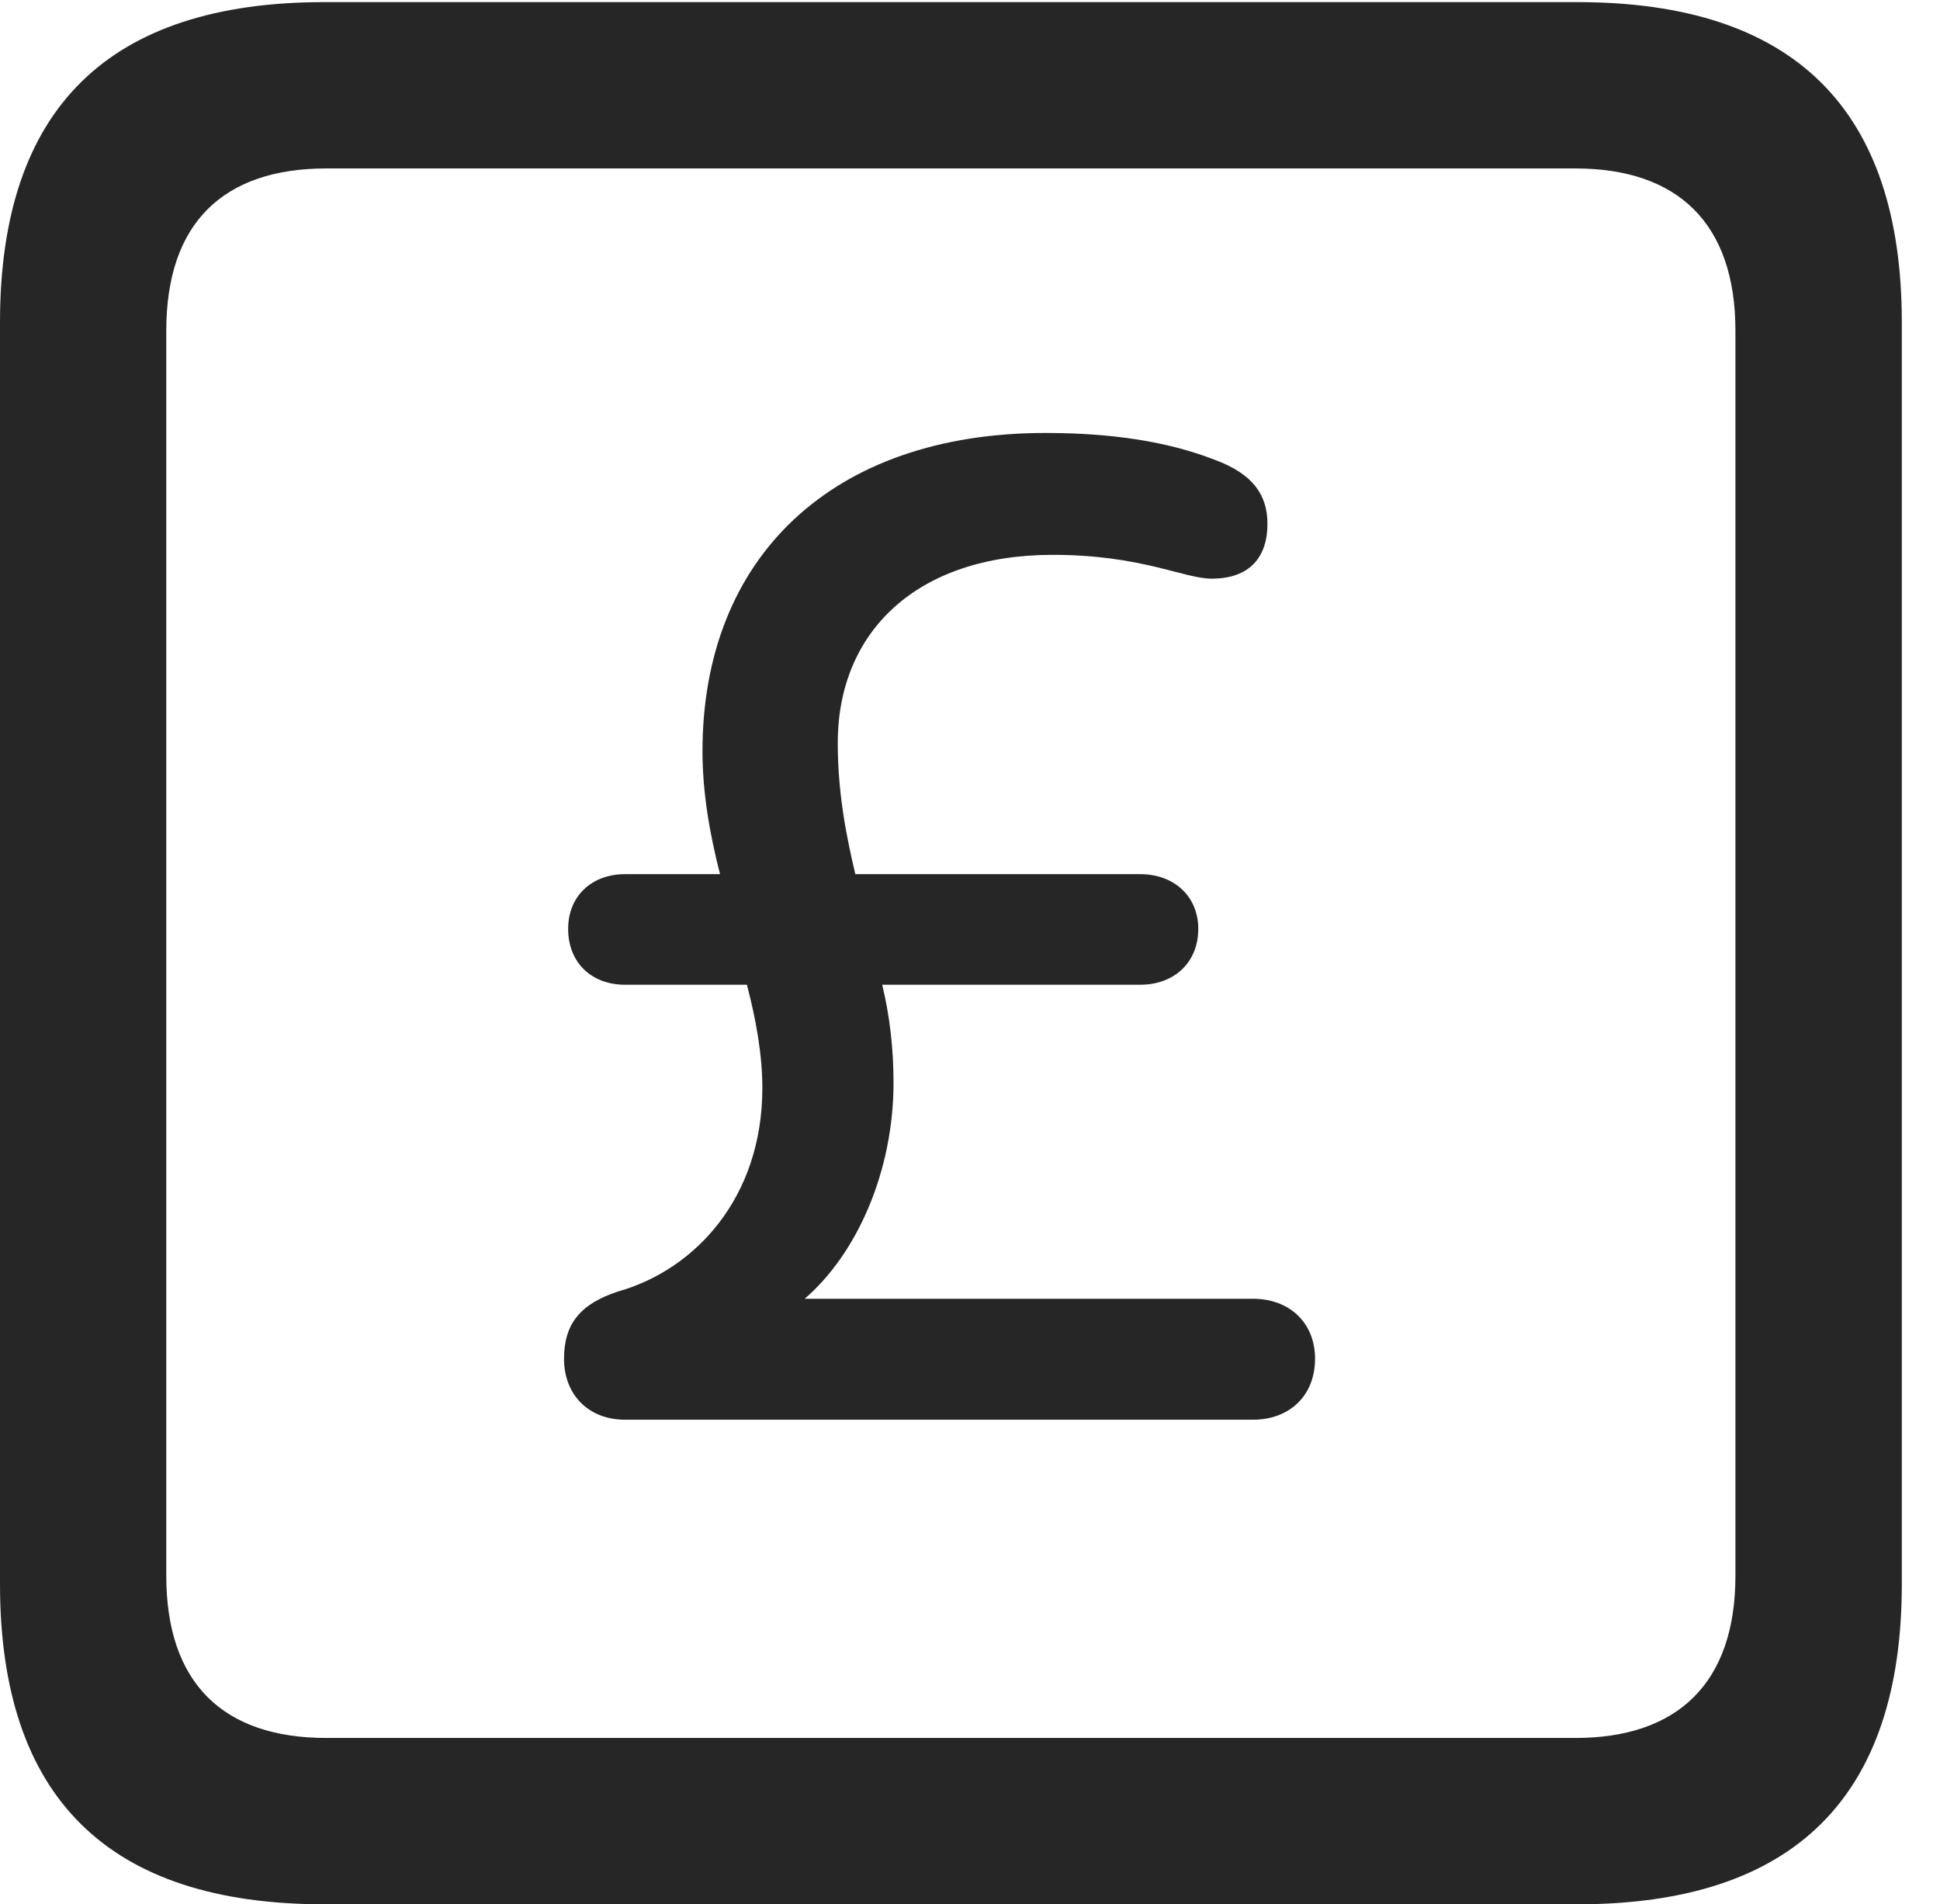 <?xml version="1.0" encoding="UTF-8"?>
<!--Generator: Apple Native CoreSVG 232.5-->
<!DOCTYPE svg
PUBLIC "-//W3C//DTD SVG 1.1//EN"
       "http://www.w3.org/Graphics/SVG/1.1/DTD/svg11.dtd">
<svg version="1.1" xmlns="http://www.w3.org/2000/svg" xmlns:xlink="http://www.w3.org/1999/xlink" width="18.34" height="17.998">
 <g>
  <rect height="17.998" opacity="0" width="18.34" x="0" y="0"/>
  <path d="M3.066 17.998L14.912 17.998C16.963 17.998 17.979 16.982 17.979 14.971L17.979 3.047C17.979 1.035 16.963 0.02 14.912 0.02L3.066 0.02C1.025 0.02 0 1.025 0 3.047L0 14.971C0 16.992 1.025 17.998 3.066 17.998ZM3.086 16.426C2.109 16.426 1.572 15.908 1.572 14.893L1.572 3.125C1.572 2.109 2.109 1.592 3.086 1.592L14.893 1.592C15.859 1.592 16.406 2.109 16.406 3.125L16.406 14.893C16.406 15.908 15.859 16.426 14.893 16.426Z" fill="#000000" fill-opacity="0.85"/>
  <path d="M5.908 13.418L11.846 13.418C12.188 13.418 12.432 13.193 12.432 12.842C12.432 12.5 12.188 12.275 11.846 12.275L7.607 12.275C8.105 11.846 8.447 11.065 8.447 10.234C8.447 9.893 8.408 9.59 8.34 9.307L10.781 9.307C11.094 9.307 11.328 9.102 11.328 8.779C11.328 8.467 11.094 8.262 10.781 8.262L8.086 8.262C7.998 7.891 7.92 7.49 7.92 7.021C7.92 5.967 8.672 5.244 9.951 5.244C10.791 5.244 11.191 5.469 11.455 5.469C11.816 5.469 11.982 5.264 11.982 4.951C11.982 4.688 11.855 4.482 11.484 4.346C11.035 4.17 10.498 4.092 9.883 4.092C7.871 4.092 6.641 5.264 6.641 7.1C6.641 7.49 6.709 7.881 6.807 8.262L5.908 8.262C5.596 8.262 5.371 8.467 5.371 8.779C5.371 9.102 5.596 9.307 5.908 9.307L7.061 9.307C7.148 9.639 7.207 9.971 7.207 10.283C7.207 11.318 6.572 12.002 5.84 12.207C5.488 12.324 5.332 12.51 5.332 12.842C5.332 13.184 5.566 13.418 5.908 13.418Z" fill="#000000" fill-opacity="0.85"/>
 </g>
</svg>
